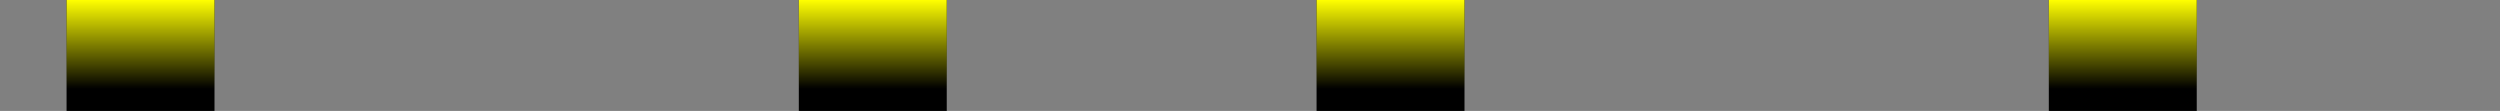 <svg height="15" width="338" xmlns="http://www.w3.org/2000/svg">
   <rect width="100%" height="100%" fill="#808080" stroke="none"/>
   <defs>
    <linearGradient id="warning" x1="0%" y1="0%" x2="0%" y2="100%">
      <stop offset="0%" style="stop-color:rgb(255,255,0)" stop-opacity="1.0" />
      <stop offset="80%" style="stop-color:rgb(255,255,0)" stop-opacity="0.0" />
      <stop offset="100%" style="stop-color:rgb(255,255,0)" stop-opacity="0.0" />
    </linearGradient>
  </defs>

  <!-- Black box to block out indicators -->

<rect x="9" y="0" width="20" height="100%" fill="rgba(0, 0, 0, 1.0)" />
<rect x="108" y="0" width="20" height="100%" fill="rgba(0, 0, 0, 1.0)" />
<rect x="178" y="0" width="20" height="100%" fill="rgba(0, 0, 0, 1.0)" />
<rect x="277" y="0" width="20" height="100%" fill="rgba(0, 0, 0, 1.0)" />

<rect x="9" y="0" width="20" height="100%" fill="url(#warning)" />
<rect x="108" y="0" width="20" height="100%" fill="url(#warning)" />
<rect x="178" y="0" width="20" height="100%" fill="url(#warning)" />
<rect x="277" y="0" width="20" height="100%" fill="url(#warning)" />
</svg>
